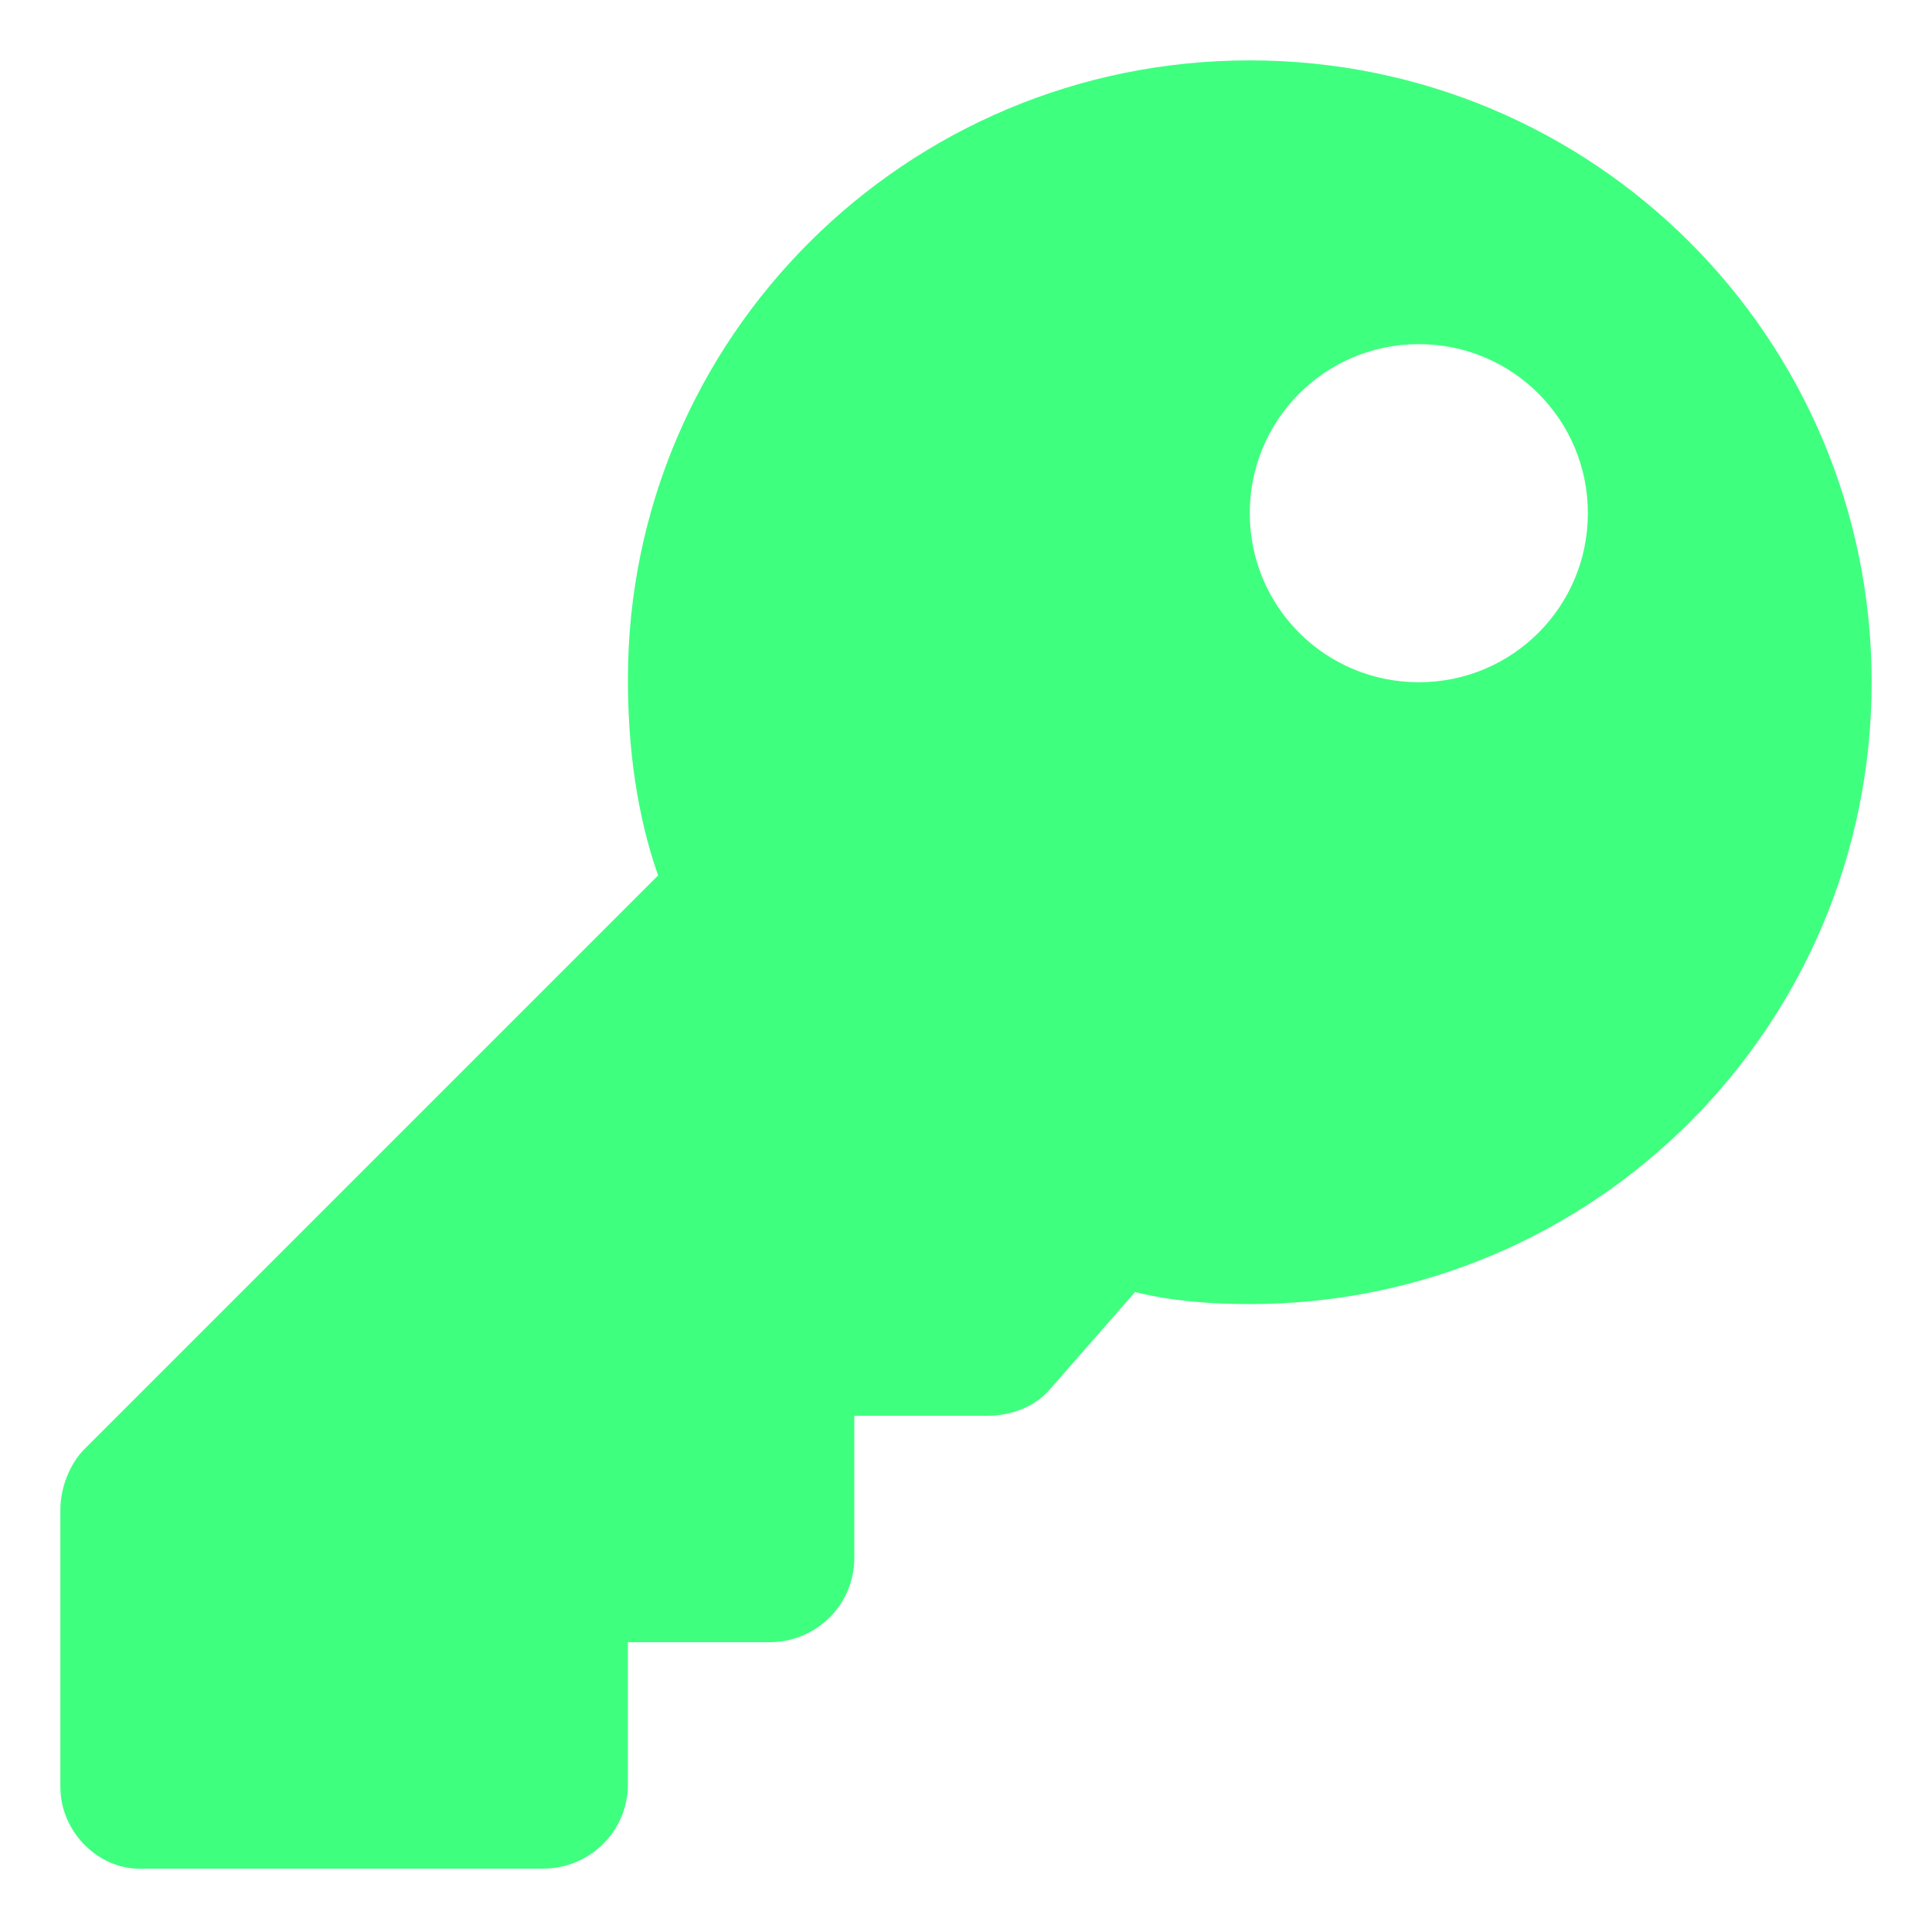 <?xml version="1.0" encoding="utf-8"?>
<!-- Generator: Adobe Illustrator 28.2.0, SVG Export Plug-In . SVG Version: 6.00 Build 0)  -->
<svg version="1.1" id="Layer_1" xmlns="http://www.w3.org/2000/svg" xmlns:xlink="http://www.w3.org/1999/xlink" x="0px" y="0px"
	 viewBox="0 0 64 64" style="enable-background:new 0 0 64 64;" xml:space="preserve">
<style type="text/css">
	.st0{fill:#3FFF7F;}
</style>
<path class="st0" d="M62,22.6c0,11.4-9.2,20.6-20.6,20.6c-1.3,0-2.6-0.1-3.8-0.4l-2.8,3.2c-0.5,0.6-1.3,0.9-2.1,0.9h-4.4v4.7
	c0,1.6-1.3,2.8-2.8,2.8h-4.7v4.7c0,1.6-1.3,2.8-2.8,2.8H4.8C3.3,62,2,60.7,2,59.2V50c0-0.7,0.3-1.5,0.8-2l19-19c-0.7-2-1-4.2-1-6.5
	C20.8,11.2,30,2,41.4,2C52.8,2,62,11.2,62,22.6z M41.4,17c0,3.1,2.5,5.6,5.6,5.6s5.6-2.5,5.6-5.6s-2.5-5.6-5.6-5.6
	S41.4,13.9,41.4,17z"/>
</svg>
